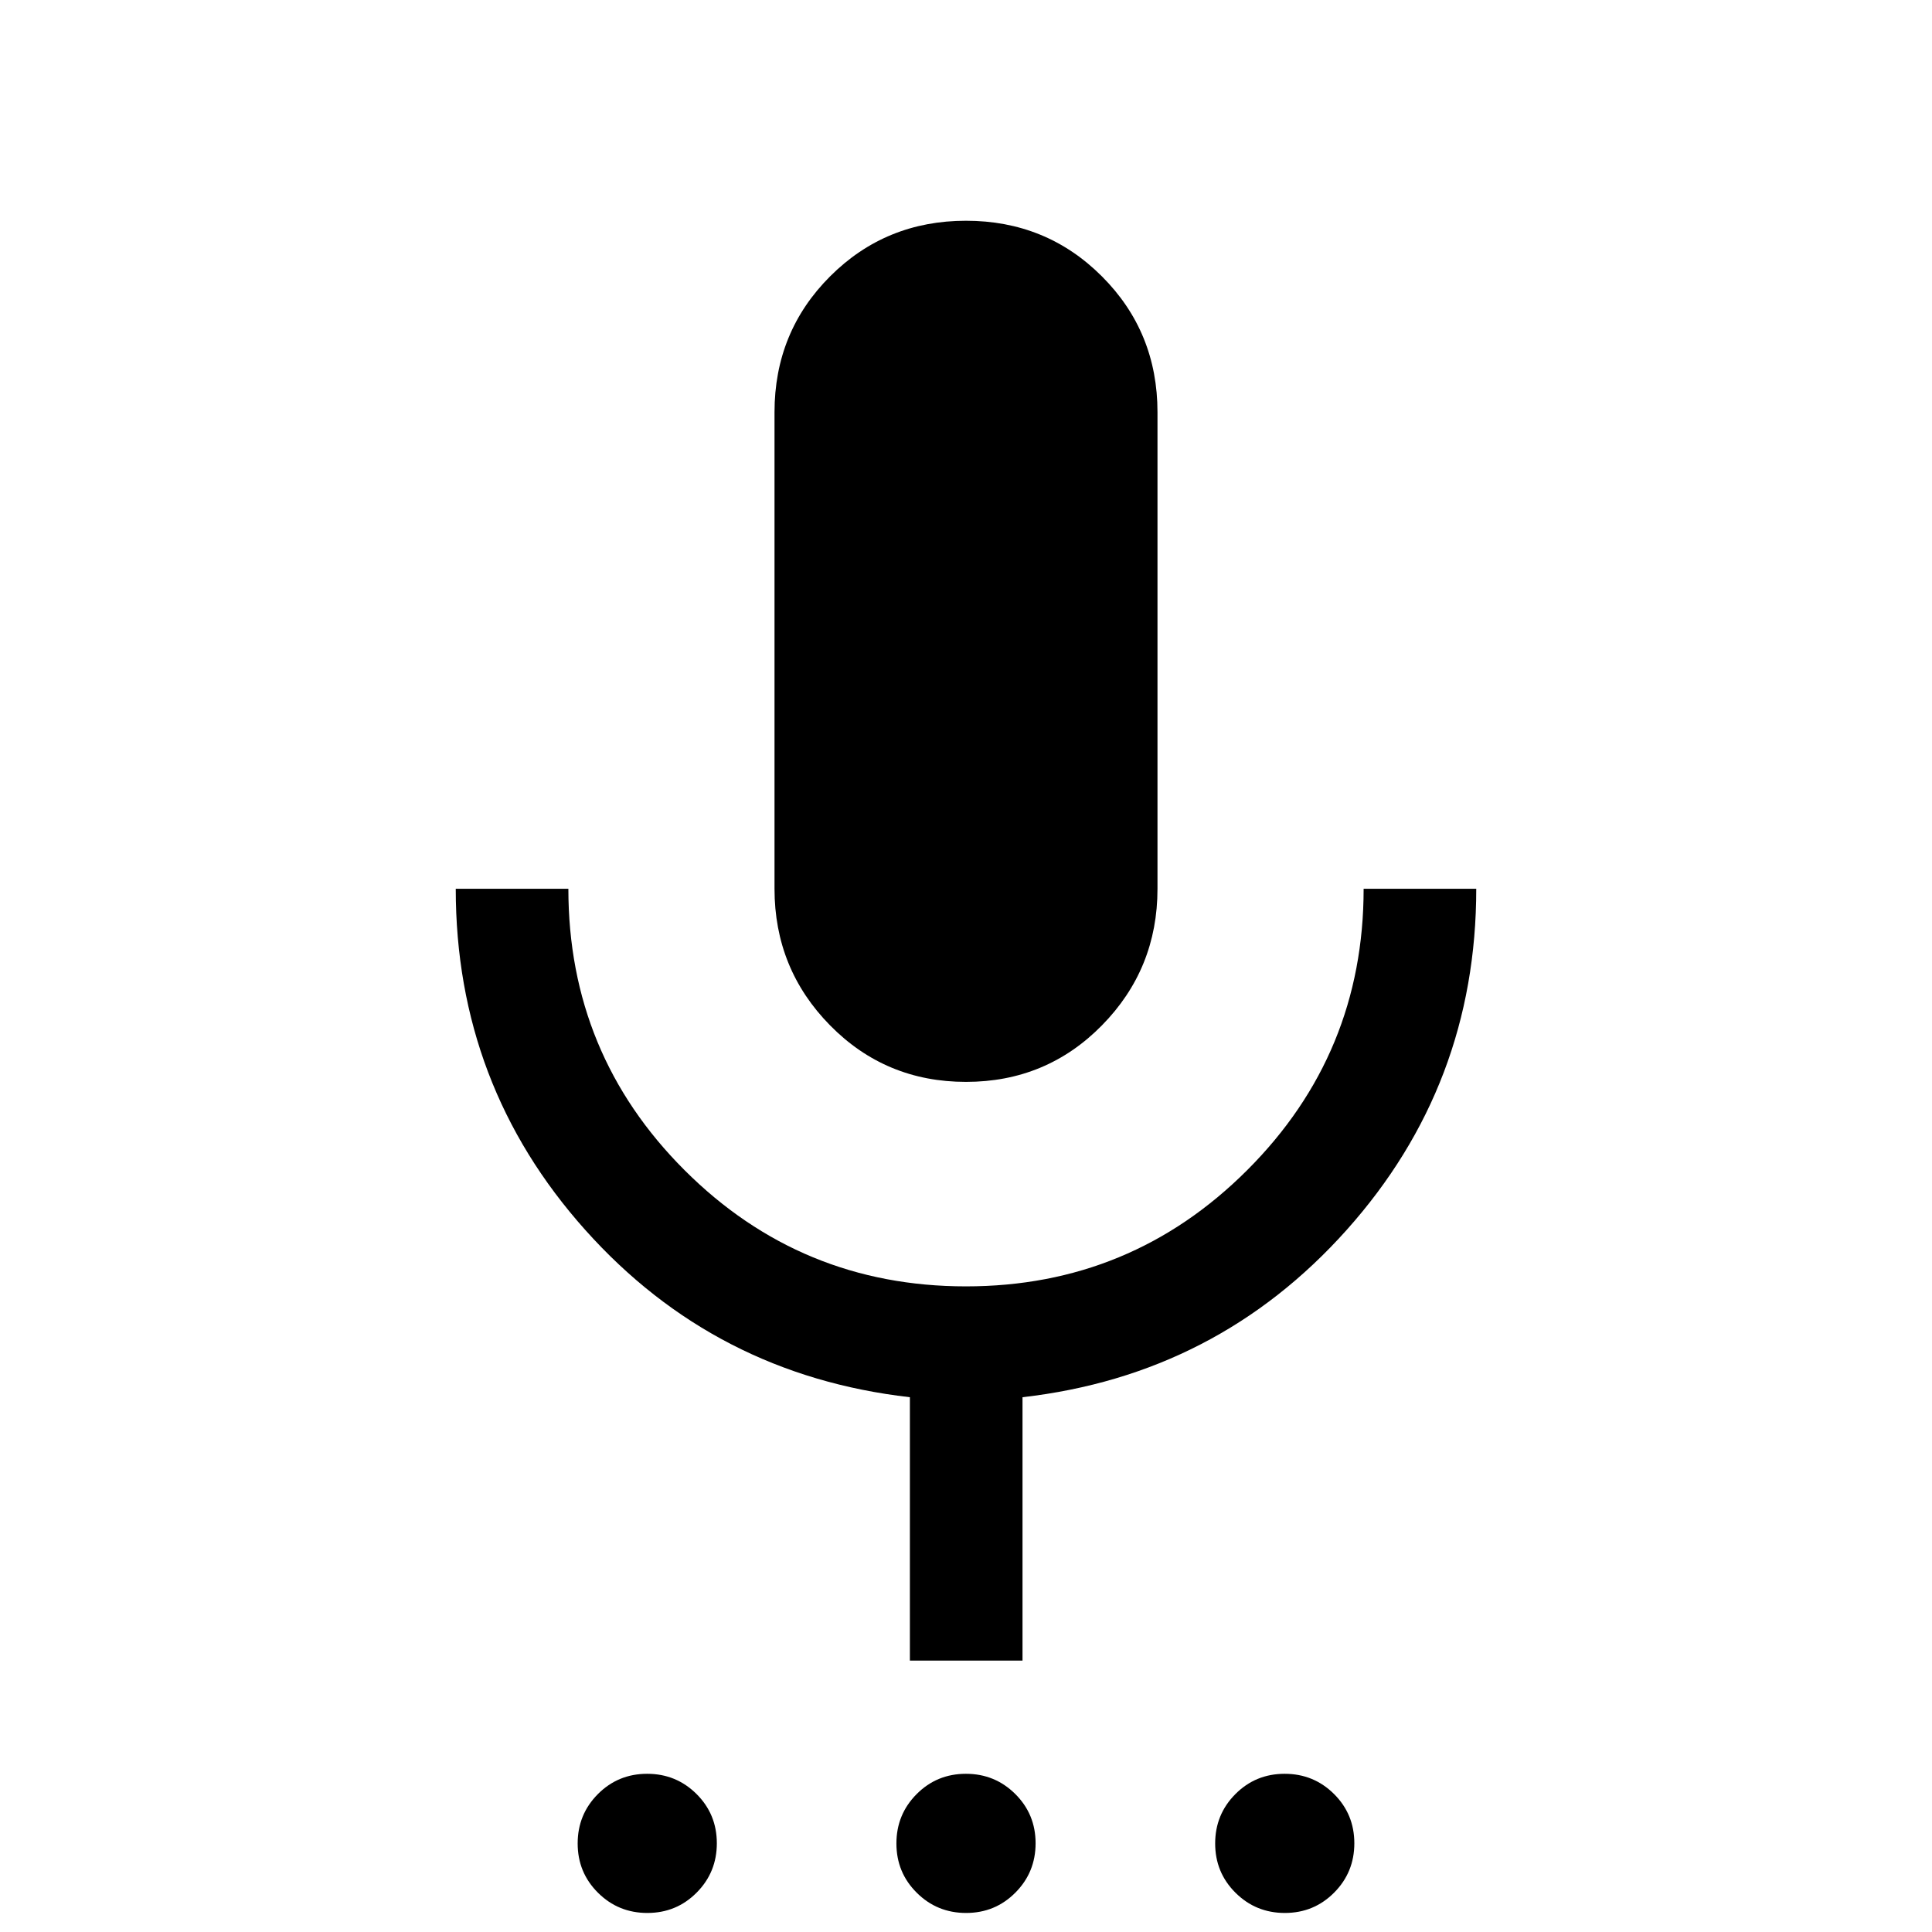 <svg xmlns="http://www.w3.org/2000/svg" height="24" viewBox="0 -960 960 960" width="24"><path d="M321.67-9.46q-14.44 0-24.54-10.05-10.09-10.04-10.09-24.48 0-14.43 10.04-24.53 10.05-10.09 24.48-10.09 14.44 0 24.54 10.04 10.09 10.04 10.09 24.48 0 14.44-10.04 24.53-10.04 10.1-24.48 10.1Zm158.38 0q-14.43 0-24.53-10.05-10.1-10.04-10.1-24.48 0-14.43 10.05-24.53 10.04-10.09 24.48-10.09 14.43 0 24.53 10.04 10.1 10.04 10.1 24.48 0 14.44-10.05 24.53-10.04 10.1-24.48 10.1Zm158.39 0q-14.44 0-24.54-10.05-10.09-10.04-10.09-24.48 0-14.43 10.04-24.53 10.04-10.09 24.48-10.09 14.44 0 24.54 10.04 10.09 10.04 10.09 24.48 0 14.44-10.04 24.53-10.05 10.1-24.48 10.1ZM480-422.42q-39.9 0-67.53-28.07-27.62-28.07-27.62-67.89v-236.77q0-39.91 27.62-67.53 27.63-27.63 67.53-27.63 39.9 0 67.53 27.63 27.62 27.62 27.62 67.53v236.77q0 39.82-27.62 67.89-27.63 28.07-67.53 28.07Zm-27.88 287.57v-130.88q-96.89-11.08-161.27-83.07-64.39-71.99-64.39-169.58h55.96q0 82.19 57.78 139.88 57.79 57.69 139.77 57.69 81.98 0 139.79-57.79 57.82-57.79 57.82-139.78h55.96q0 97.49-64.39 169.53-64.38 72.04-161.07 83.12v130.88h-55.96Z"/></svg>